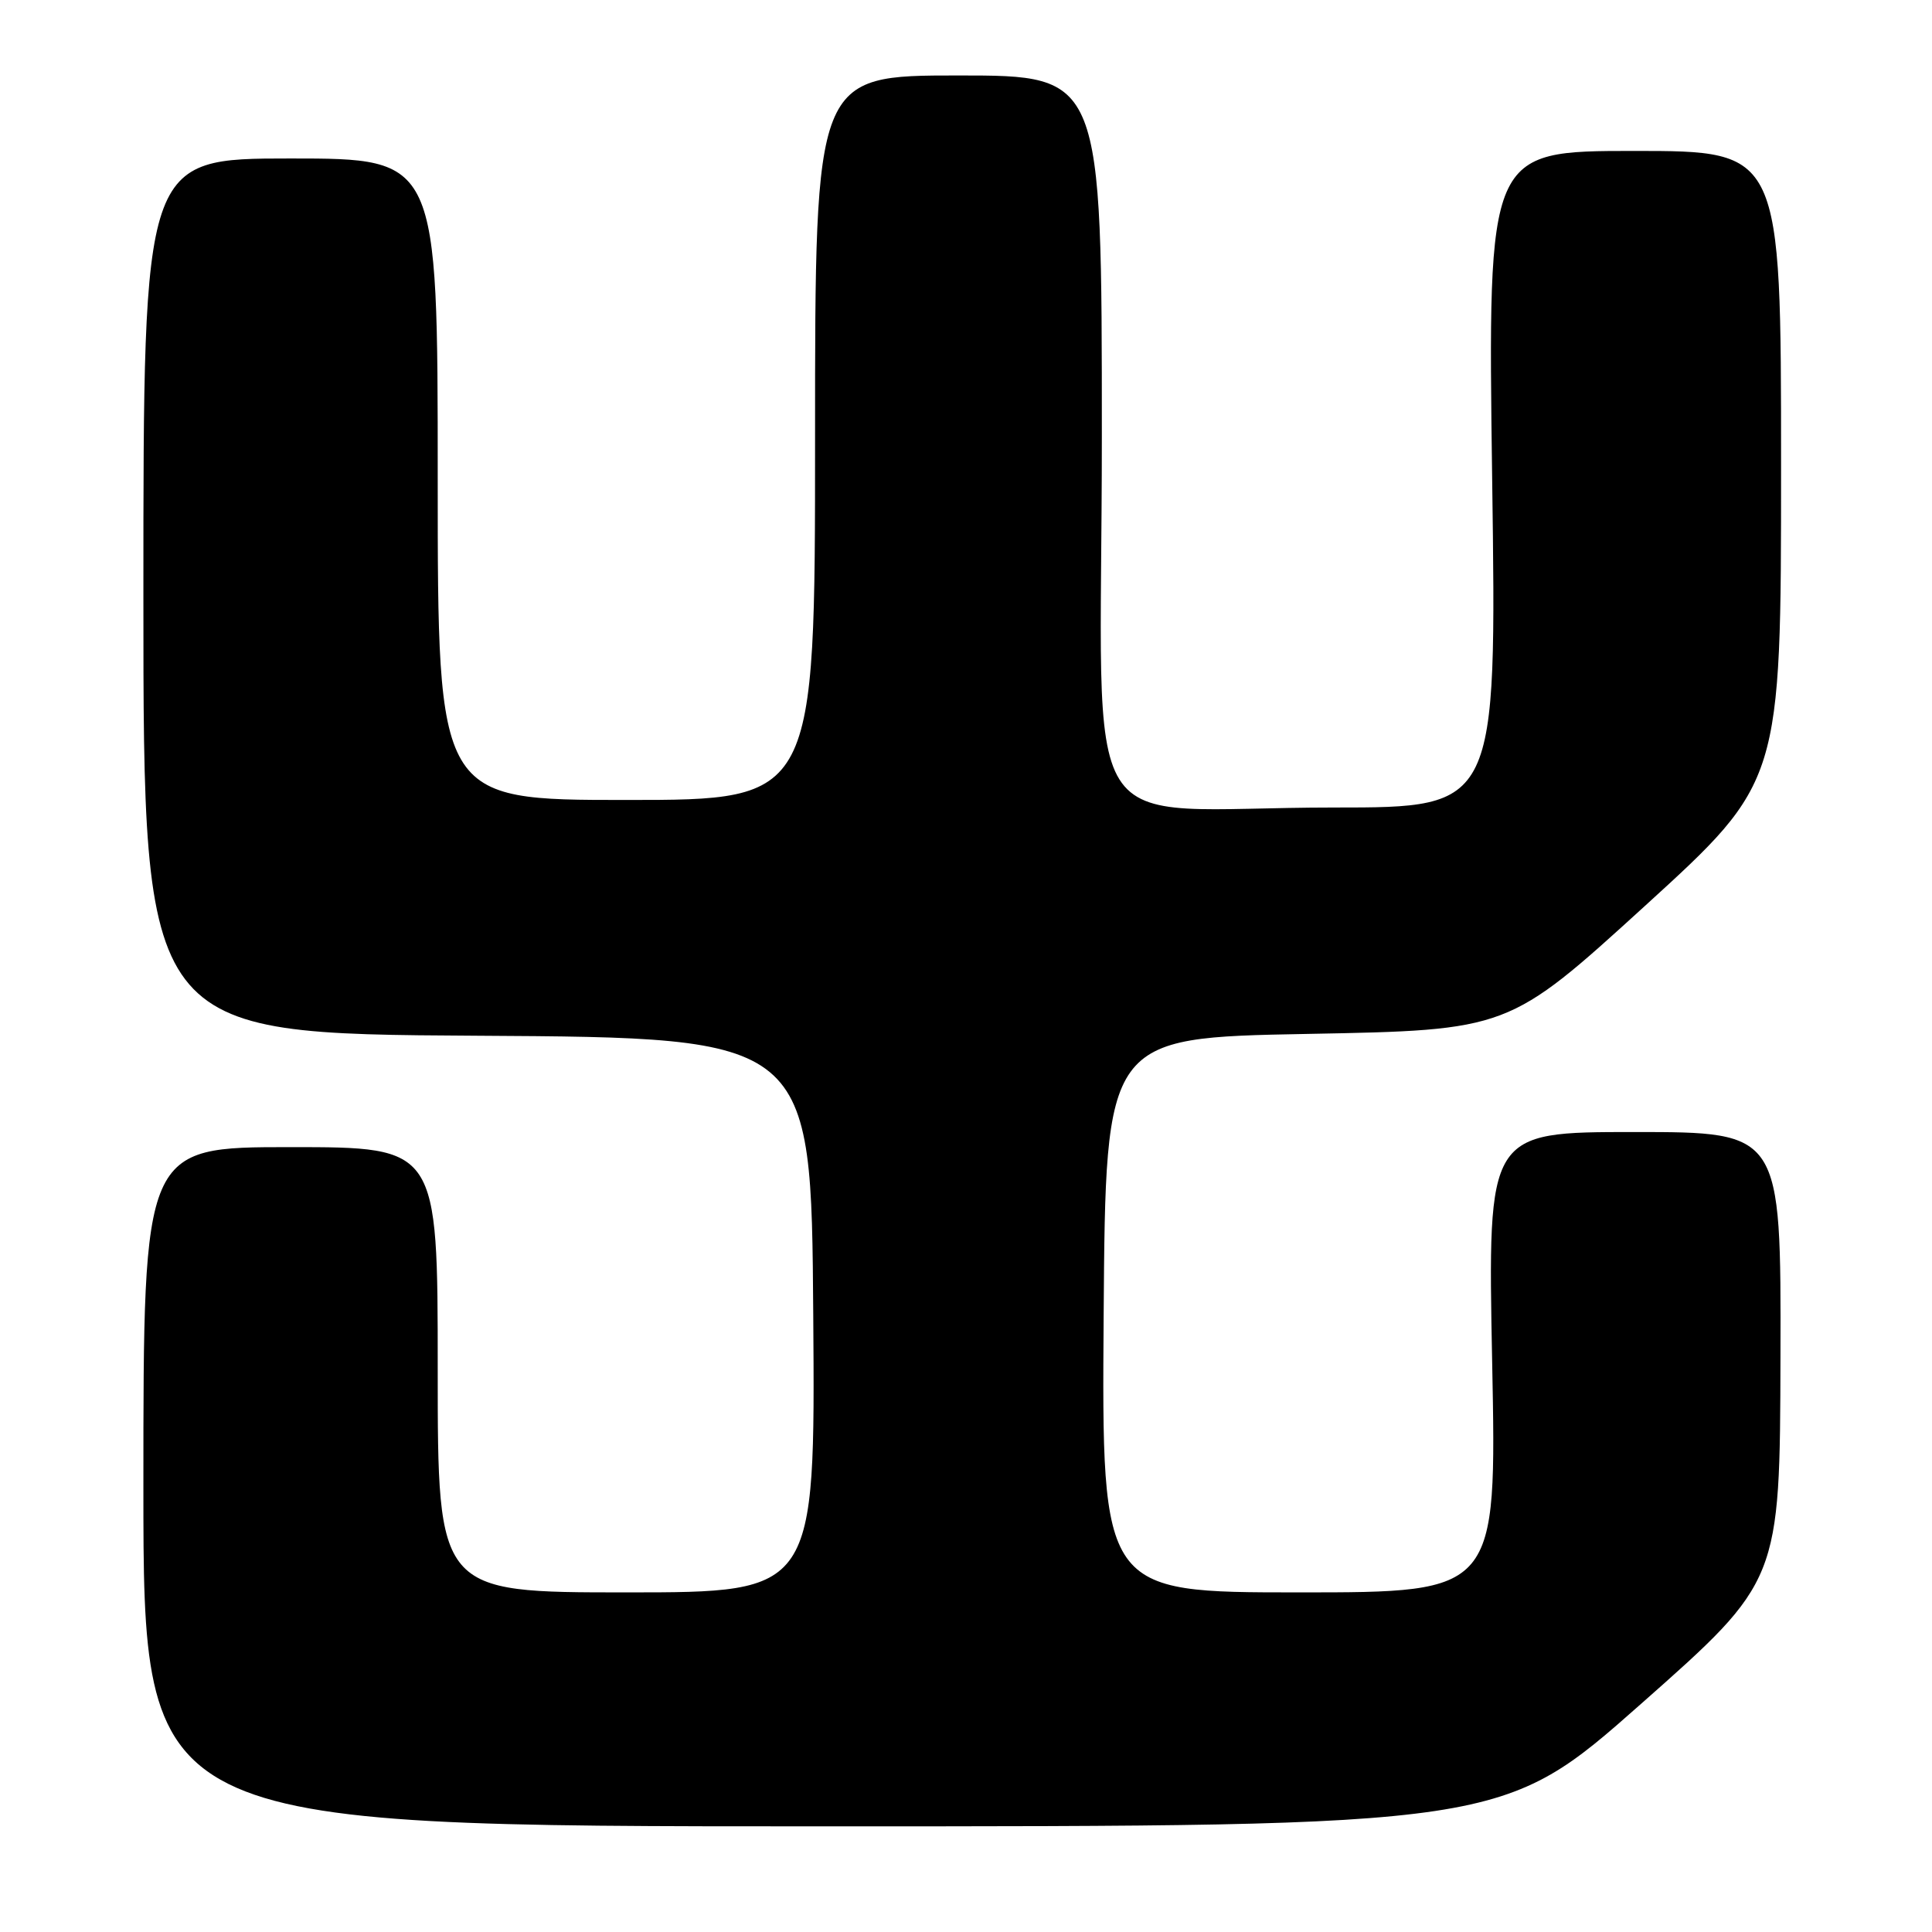<?xml version="1.0" encoding="UTF-8" standalone="no"?>
<!DOCTYPE svg PUBLIC "-//W3C//DTD SVG 1.1//EN" "http://www.w3.org/Graphics/SVG/1.1/DTD/svg11.dtd" >
<svg xmlns="http://www.w3.org/2000/svg" xmlns:xlink="http://www.w3.org/1999/xlink" version="1.1" viewBox="0 0 256 256">
 <g >
 <path fill="currentColor"
d=" M 217.47 225.75 C 235.85 209.50 235.85 209.50 235.92 179.75 C 236.00 150.00 236.00 150.00 216.56 150.00 C 197.12 150.00 197.12 150.00 197.72 180.50 C 198.32 211.00 198.32 211.00 172.15 211.00 C 145.98 211.00 145.98 211.00 146.24 174.25 C 146.50 137.50 146.50 137.50 173.20 137.00 C 199.89 136.50 199.89 136.50 217.95 120.05 C 236.00 103.60 236.00 103.60 236.00 61.80 C 236.00 20.00 236.00 20.00 216.56 20.00 C 197.13 20.00 197.13 20.00 197.72 63.50 C 198.32 107.00 198.32 107.00 176.80 107.00 C 141.95 107.00 146.00 113.45 146.00 57.86 C 146.00 10.00 146.00 10.00 127.00 10.00 C 108.00 10.00 108.00 10.00 108.00 58.00 C 108.00 106.00 108.00 106.00 83.00 106.00 C 58.00 106.00 58.00 106.00 58.00 63.50 C 58.00 21.00 58.00 21.00 38.50 21.00 C 19.00 21.00 19.00 21.00 19.00 78.99 C 19.00 136.98 19.00 136.98 63.25 137.24 C 107.50 137.50 107.50 137.50 107.76 174.25 C 108.02 211.00 108.02 211.00 83.01 211.00 C 58.00 211.00 58.00 211.00 58.00 181.50 C 58.00 152.00 58.00 152.00 38.50 152.00 C 19.00 152.00 19.00 152.00 19.00 197.00 C 19.00 242.00 19.00 242.00 109.05 242.00 C 199.09 242.00 199.09 242.00 217.47 225.75 Z "/>
</g>
</svg>
